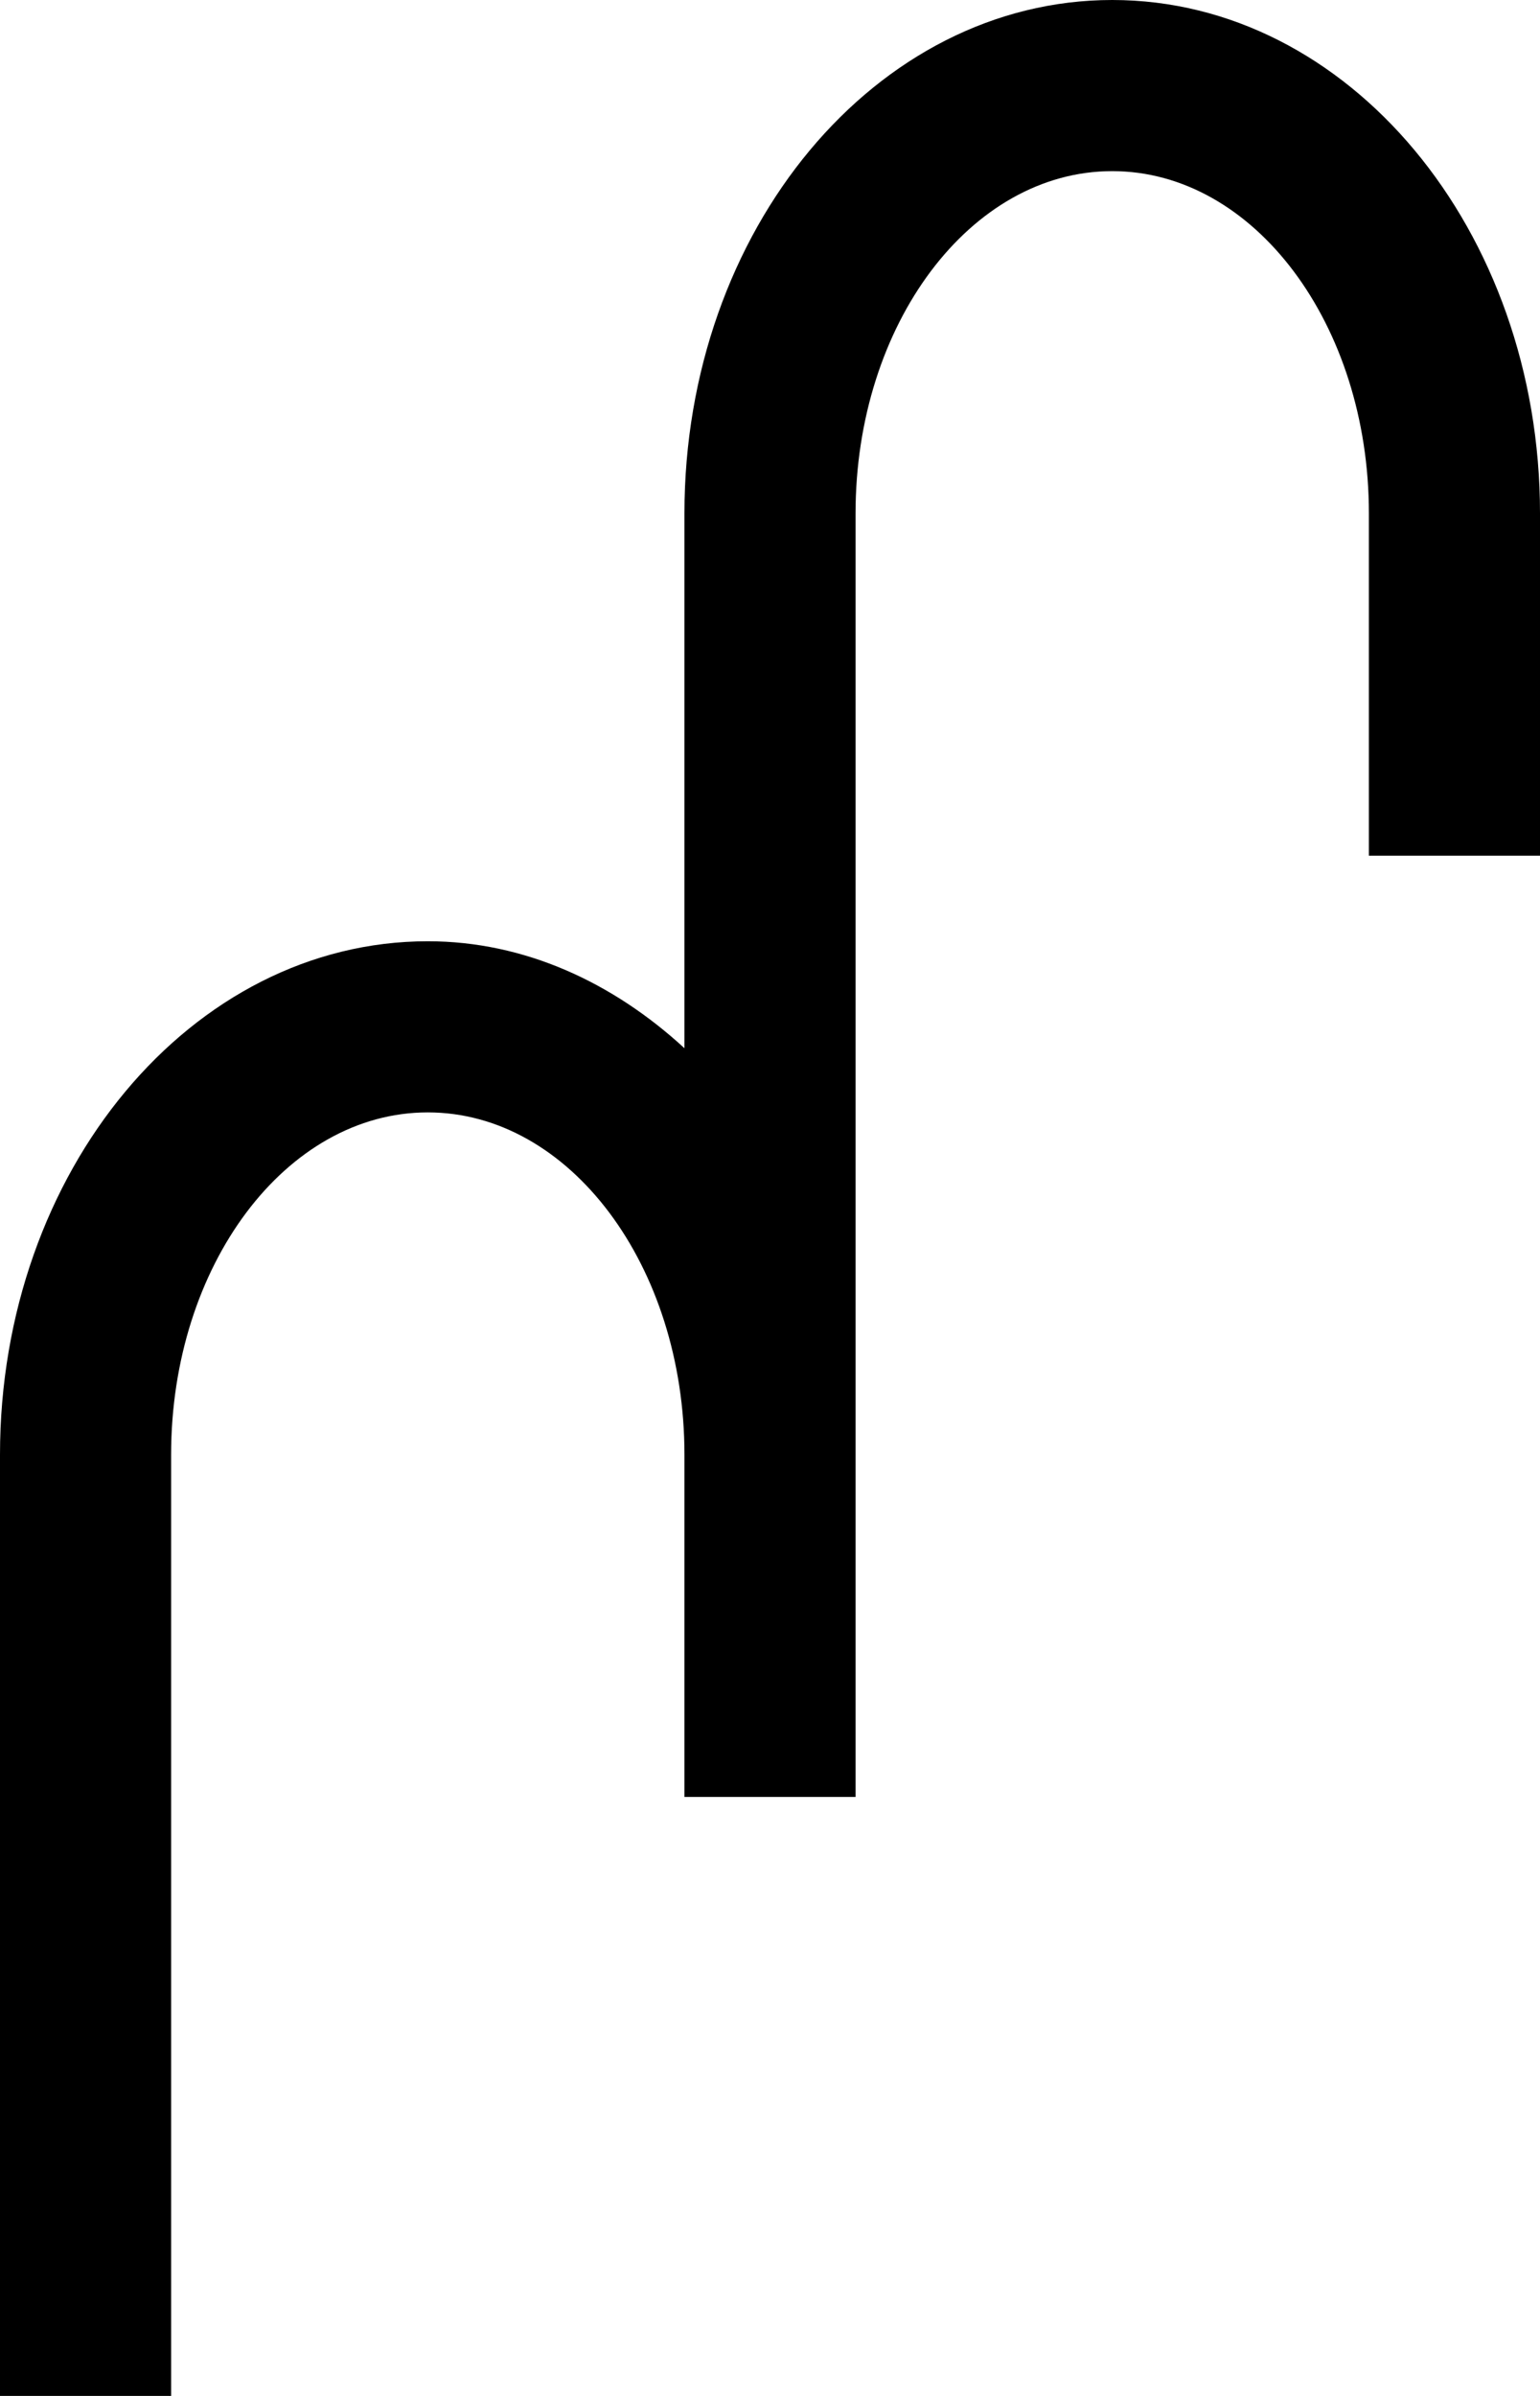 <svg xmlns="http://www.w3.org/2000/svg" version="1.0" width="18" height="28"><path d="M13 0c-2.761 0-5 2.686-5 6v6.25C7.165 11.482 6.132 11 5 11c-2.761 0-5 2.686-5 6v11h2V17c0-2.21 1.343-4 3-4s3 1.79 3 4v4h2V6c0-2.21 1.343-4 3-4s3 1.79 3 4v4h2V6c0-3.314-2.239-6-5-6z"/></svg>